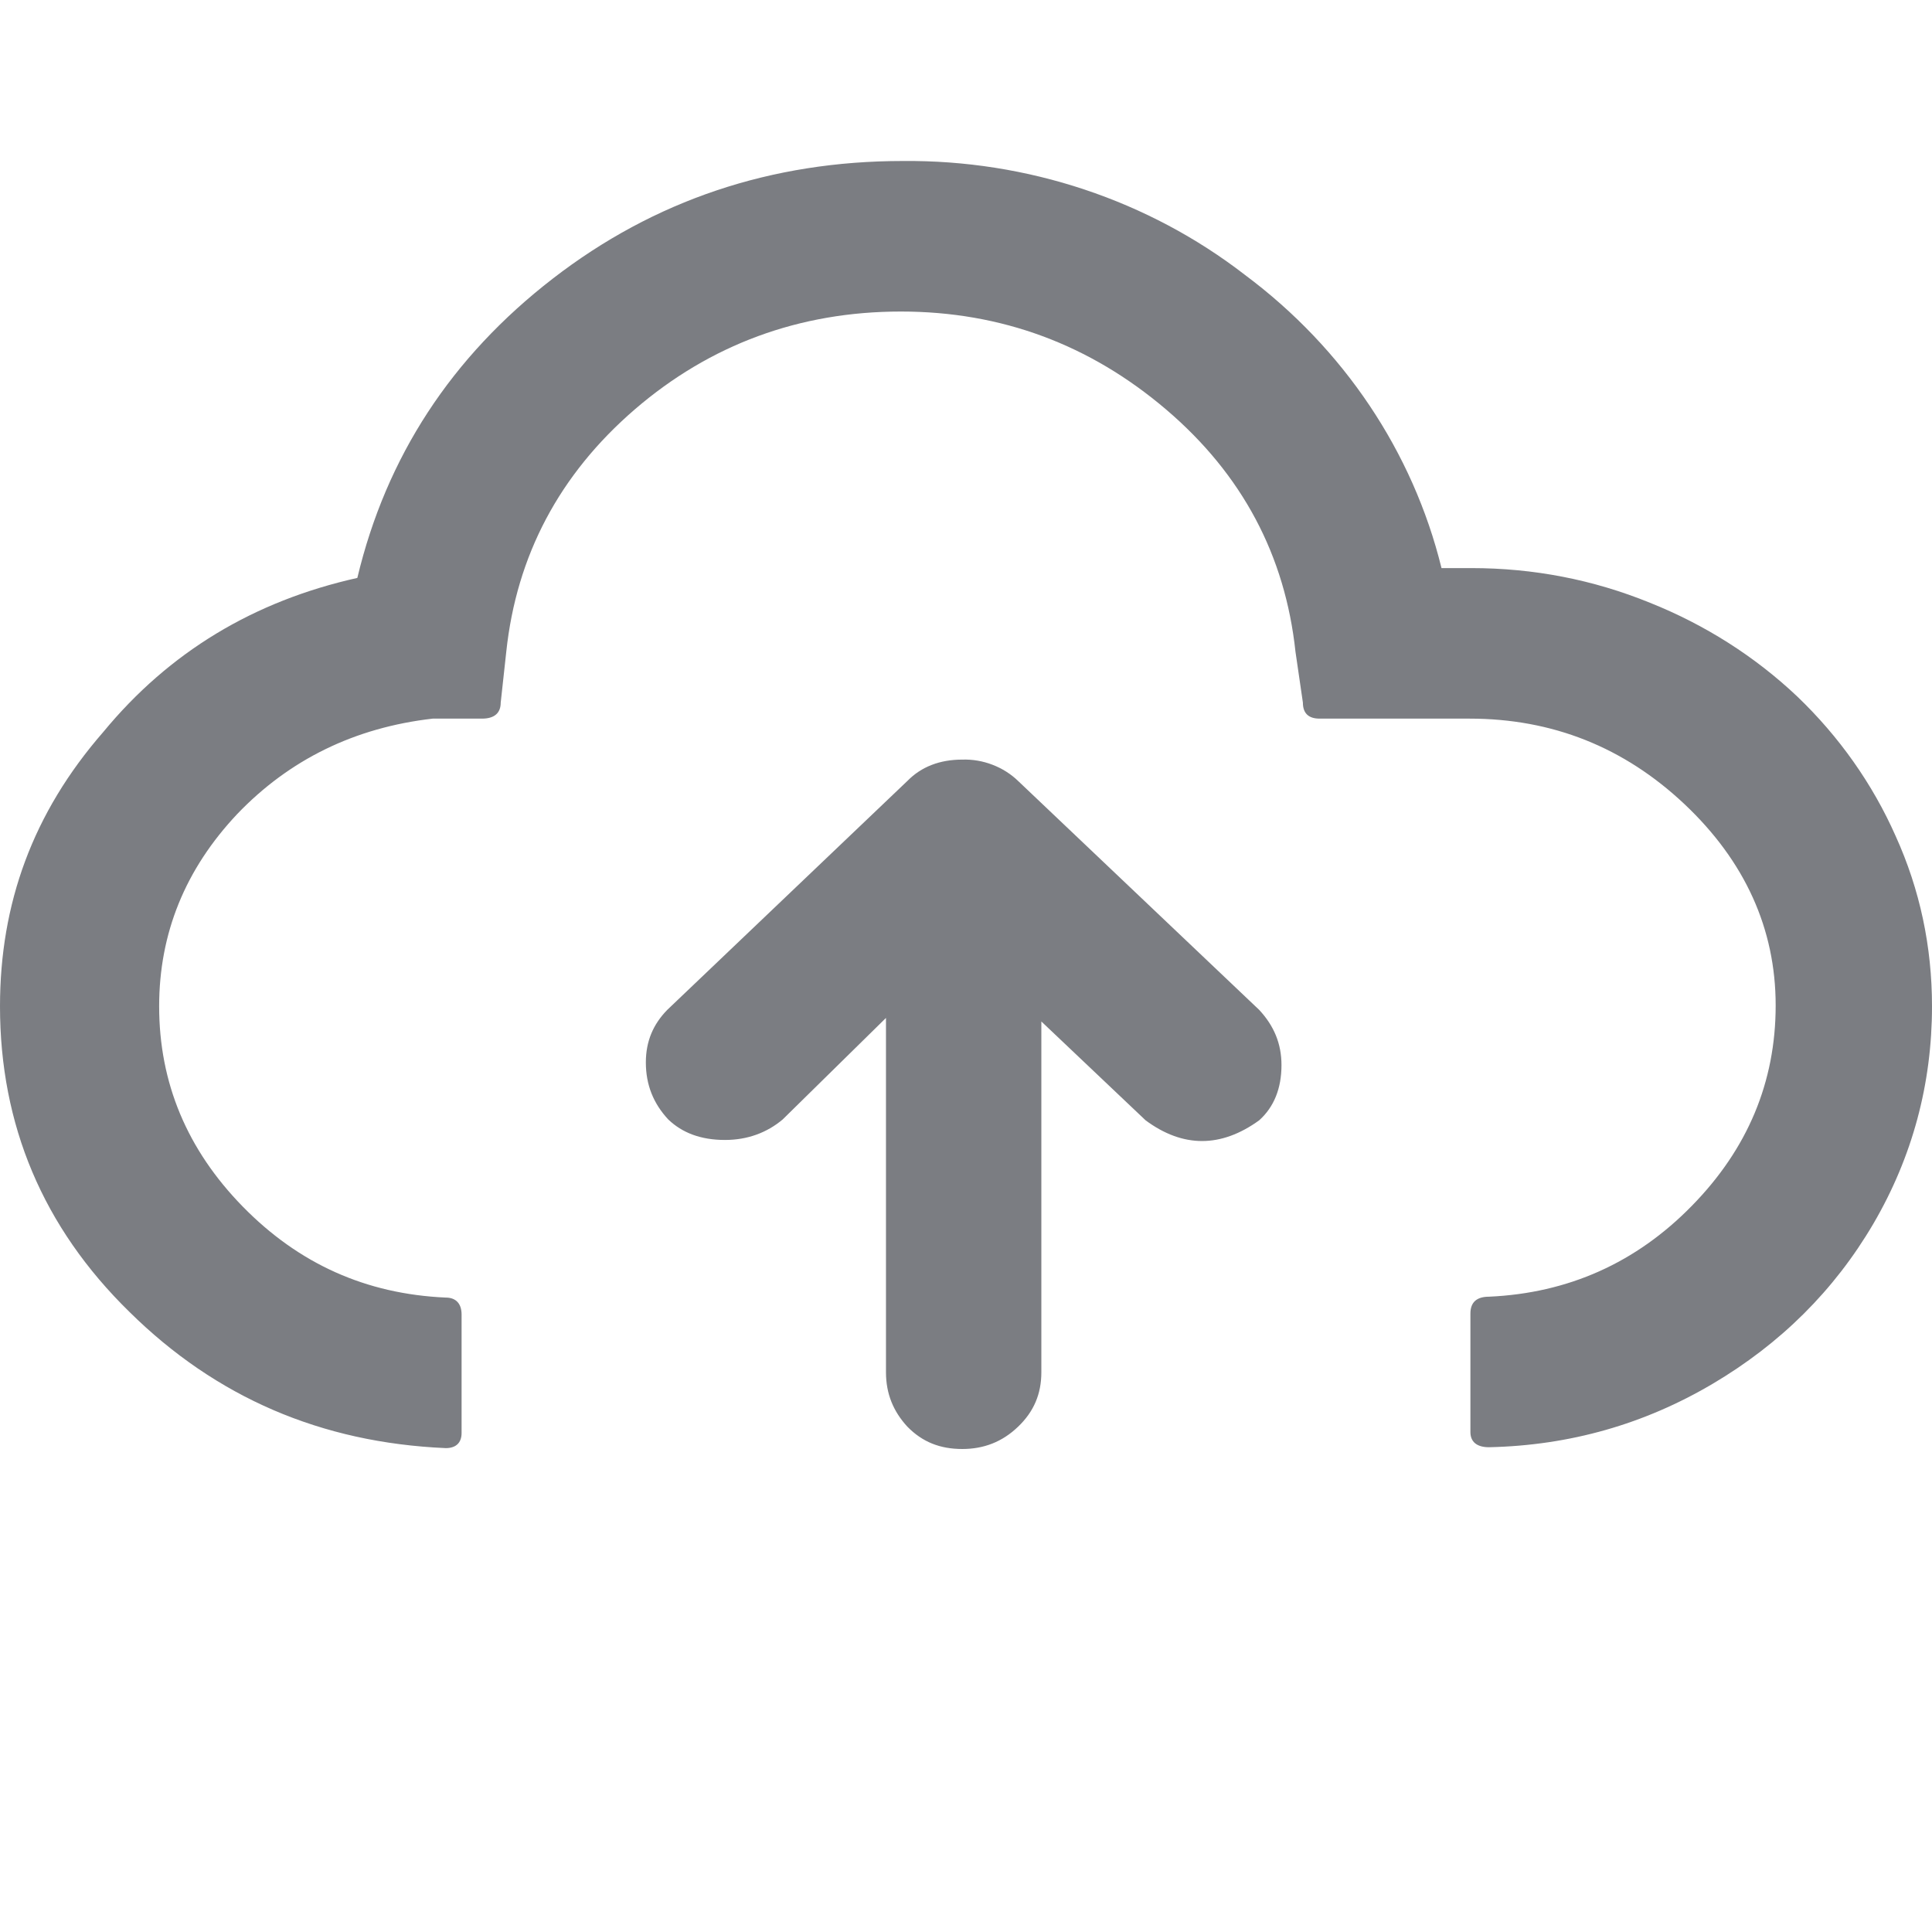 <svg width="24" height="24" viewBox="0 0 24 24" fill="none" xmlns="http://www.w3.org/2000/svg">
<path d="M0 12.501C0 13.972 0.532 15.245 1.607 16.296C2.682 17.358 3.988 17.922 5.538 17.989C5.665 17.989 5.734 17.922 5.734 17.801V16.329C5.734 16.196 5.665 16.119 5.538 16.119C4.543 16.075 3.711 15.698 3.017 14.99C2.324 14.282 1.977 13.452 1.977 12.501C1.977 11.594 2.301 10.797 2.948 10.111C3.595 9.436 4.405 9.038 5.376 8.927H5.988C6.139 8.927 6.22 8.86 6.22 8.728L6.289 8.097C6.416 6.902 6.948 5.895 7.884 5.087C8.821 4.28 9.931 3.87 11.191 3.87C12.439 3.87 13.538 4.28 14.486 5.087C15.434 5.895 15.965 6.902 16.093 8.097L16.185 8.728C16.185 8.86 16.254 8.927 16.393 8.927H18.254C19.283 8.927 20.173 9.281 20.925 9.989C21.676 10.697 22.058 11.538 22.058 12.49C22.058 13.441 21.711 14.271 21.017 14.979C20.324 15.688 19.48 16.064 18.497 16.108C18.347 16.108 18.266 16.174 18.266 16.318V17.79C18.266 17.912 18.347 17.978 18.497 17.978C19.503 17.956 20.428 17.69 21.272 17.192C22.116 16.694 22.786 16.03 23.272 15.201C23.757 14.371 24 13.463 24 12.501C24 11.759 23.85 11.051 23.549 10.387C23.262 9.738 22.845 9.148 22.324 8.65C21.799 8.154 21.178 7.76 20.497 7.488C19.792 7.201 19.052 7.057 18.277 7.057H17.907C17.552 5.613 16.691 4.329 15.468 3.417C14.265 2.486 12.761 1.985 11.214 2C9.584 2 8.127 2.487 6.867 3.461C5.607 4.435 4.798 5.674 4.439 7.179C3.156 7.466 2.104 8.097 1.283 9.093C0.405 10.1 0 11.228 0 12.501ZM8.023 13.198C8.023 13.475 8.116 13.707 8.301 13.906C8.474 14.072 8.705 14.161 9.006 14.161C9.283 14.161 9.526 14.072 9.723 13.906L11.006 12.645V17.048C11.006 17.314 11.098 17.535 11.272 17.723C11.457 17.912 11.676 18 11.954 18C12.22 18 12.451 17.912 12.647 17.723C12.844 17.535 12.936 17.314 12.936 17.048V12.689L14.231 13.917C14.694 14.26 15.168 14.26 15.642 13.917C15.827 13.751 15.919 13.519 15.919 13.231C15.919 12.966 15.827 12.744 15.642 12.545L12.647 9.701C12.557 9.614 12.449 9.546 12.329 9.5C12.21 9.454 12.082 9.432 11.954 9.436C11.676 9.436 11.445 9.524 11.272 9.701L8.289 12.545C8.116 12.722 8.023 12.932 8.023 13.198Z" fill="#232730" fill-opacity="0.6"/>
</svg>
